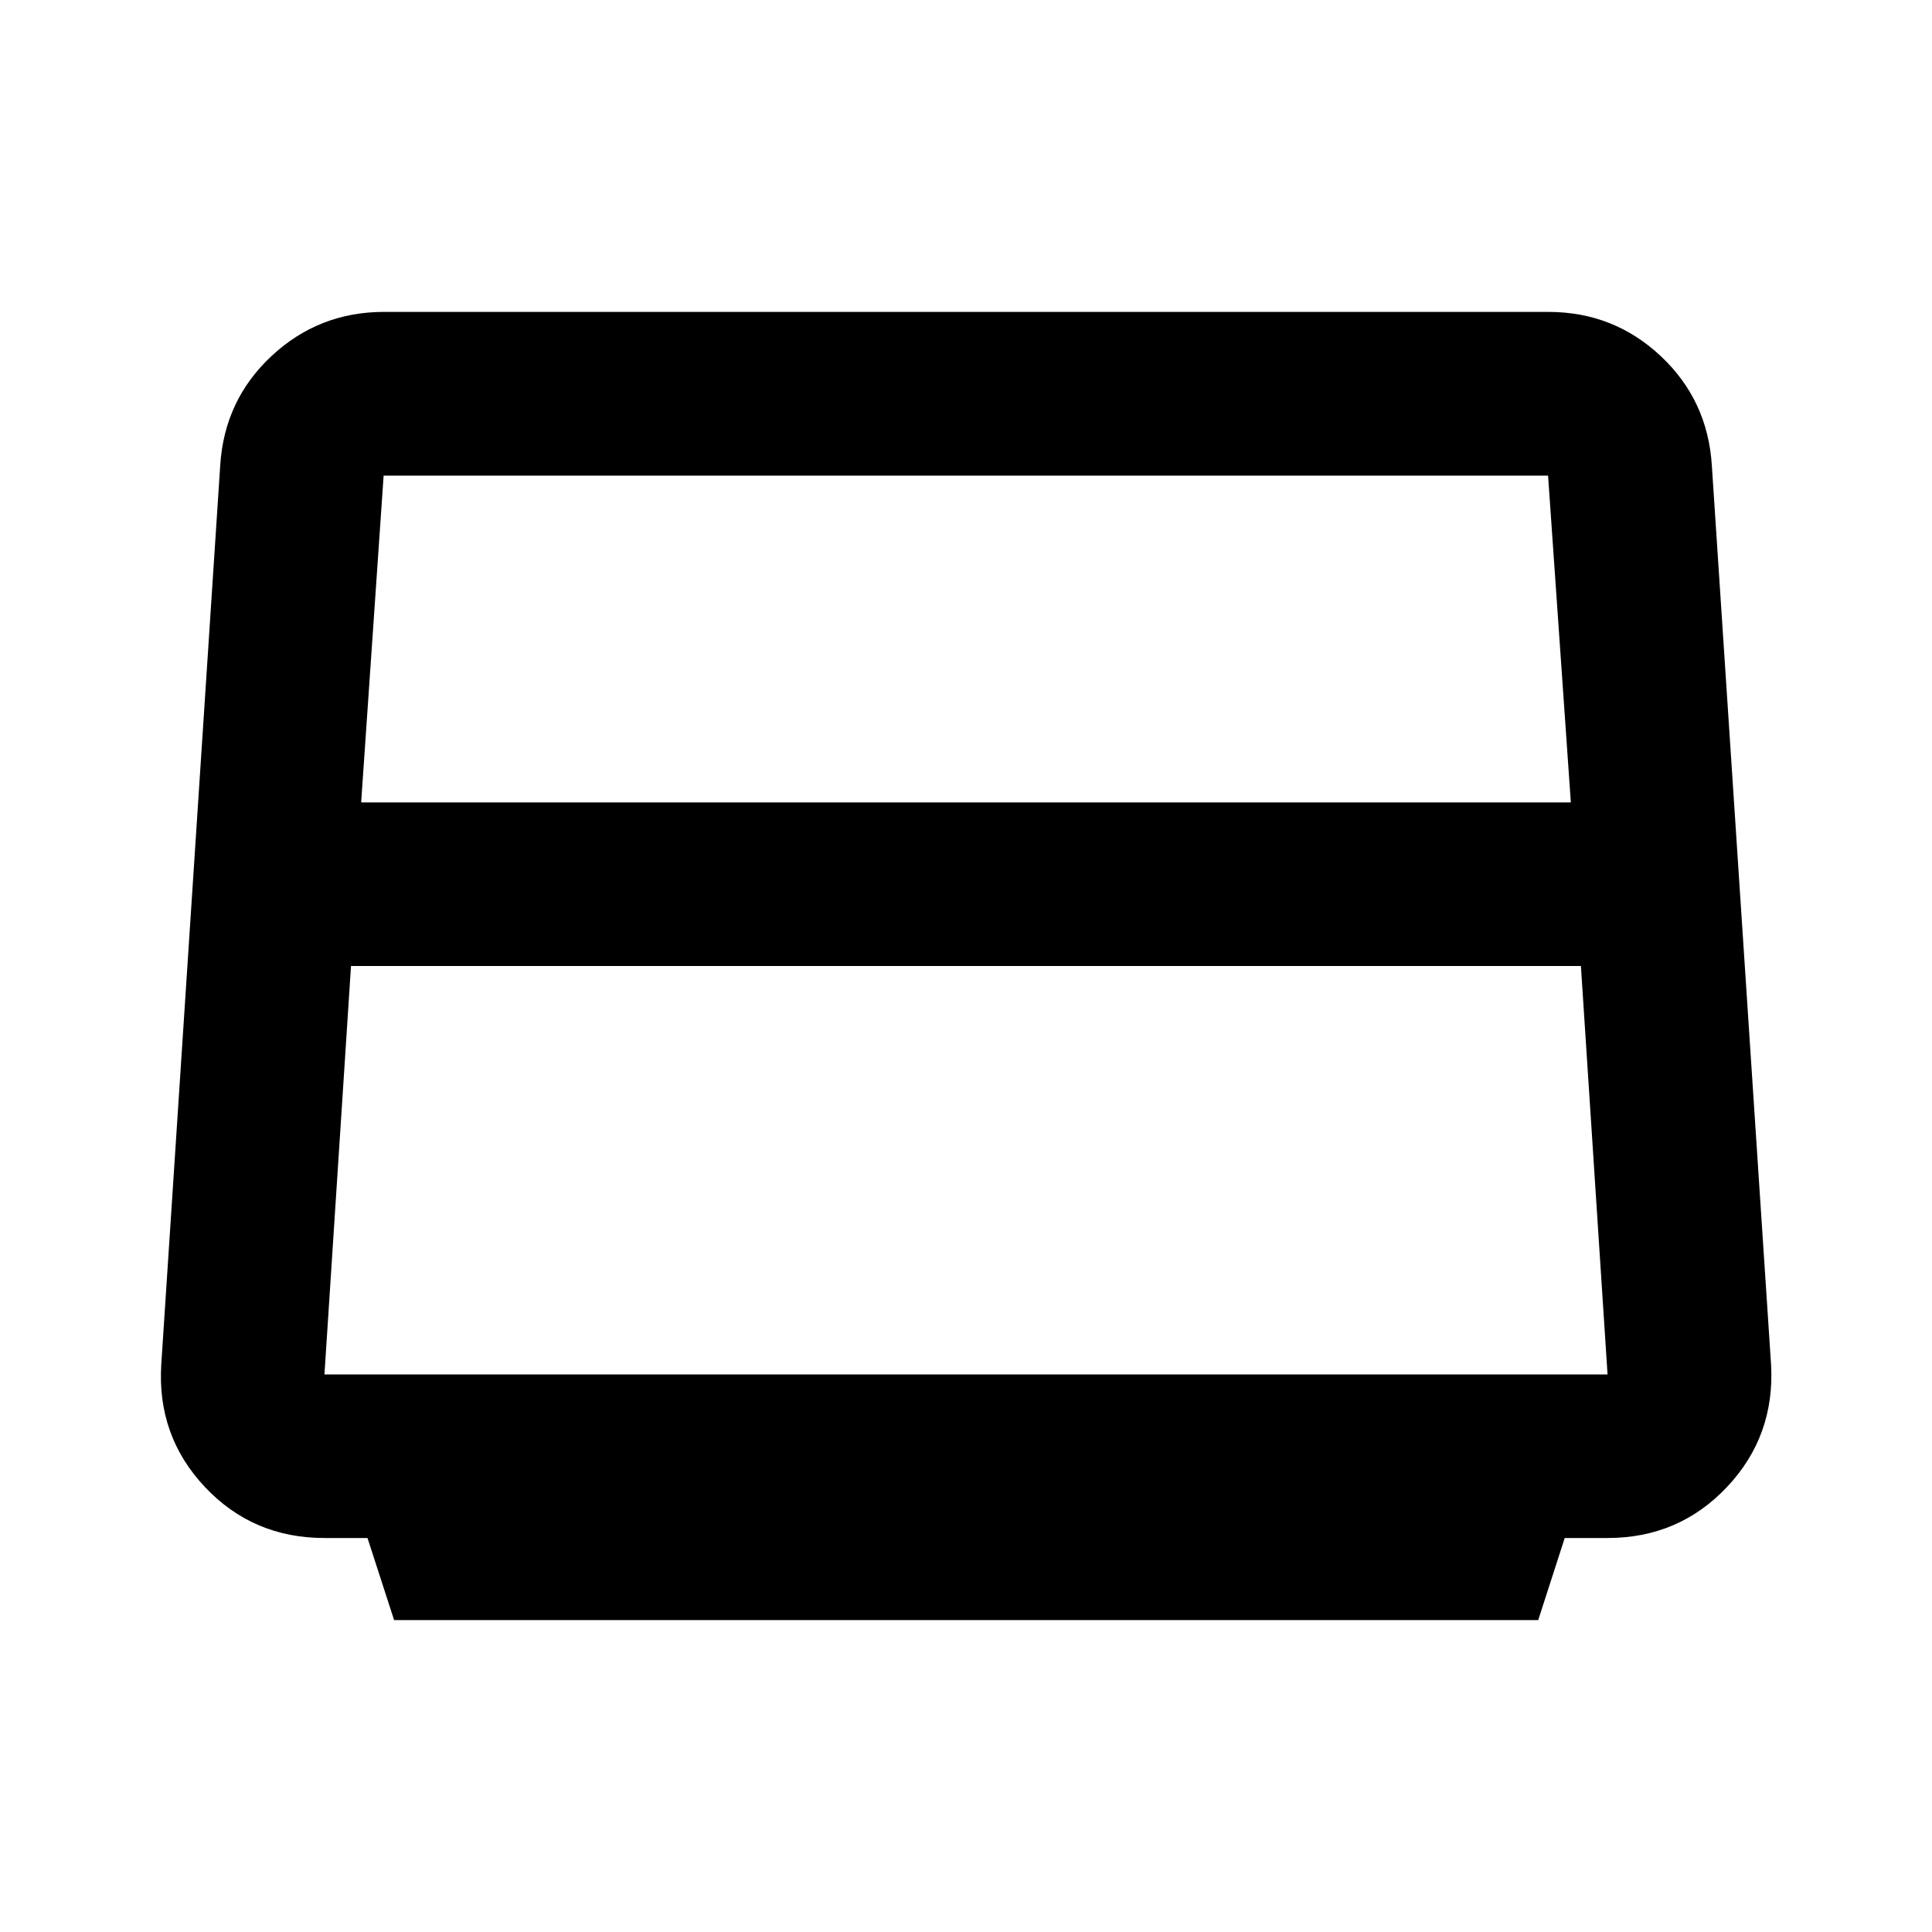 <svg xmlns="http://www.w3.org/2000/svg" height="40" viewBox="0 -960 960 960" width="40"><path d="m195.834-154.978-13.232-40.797h-21.374q-35.569 0-59.427-25.359-23.86-25.359-21.67-60.843l29.292-446.732q2.021-32.489 25.518-54.401 23.496-21.912 55.923-21.912h578.445q32.474 0 55.876 21.933 23.401 21.932 25.424 54.453l29.42 446.617q2.029 35.526-21.882 60.885-23.911 25.359-59.362 25.359h-21.283l-13.176 40.797H195.834Zm-16.378-406.297h601.088l-11.319-162.392H190.622l-11.166 162.392ZM174.416-480l-13.199 202.949h637.566L785.545-480H174.416ZM480-500.478Z"/></svg>